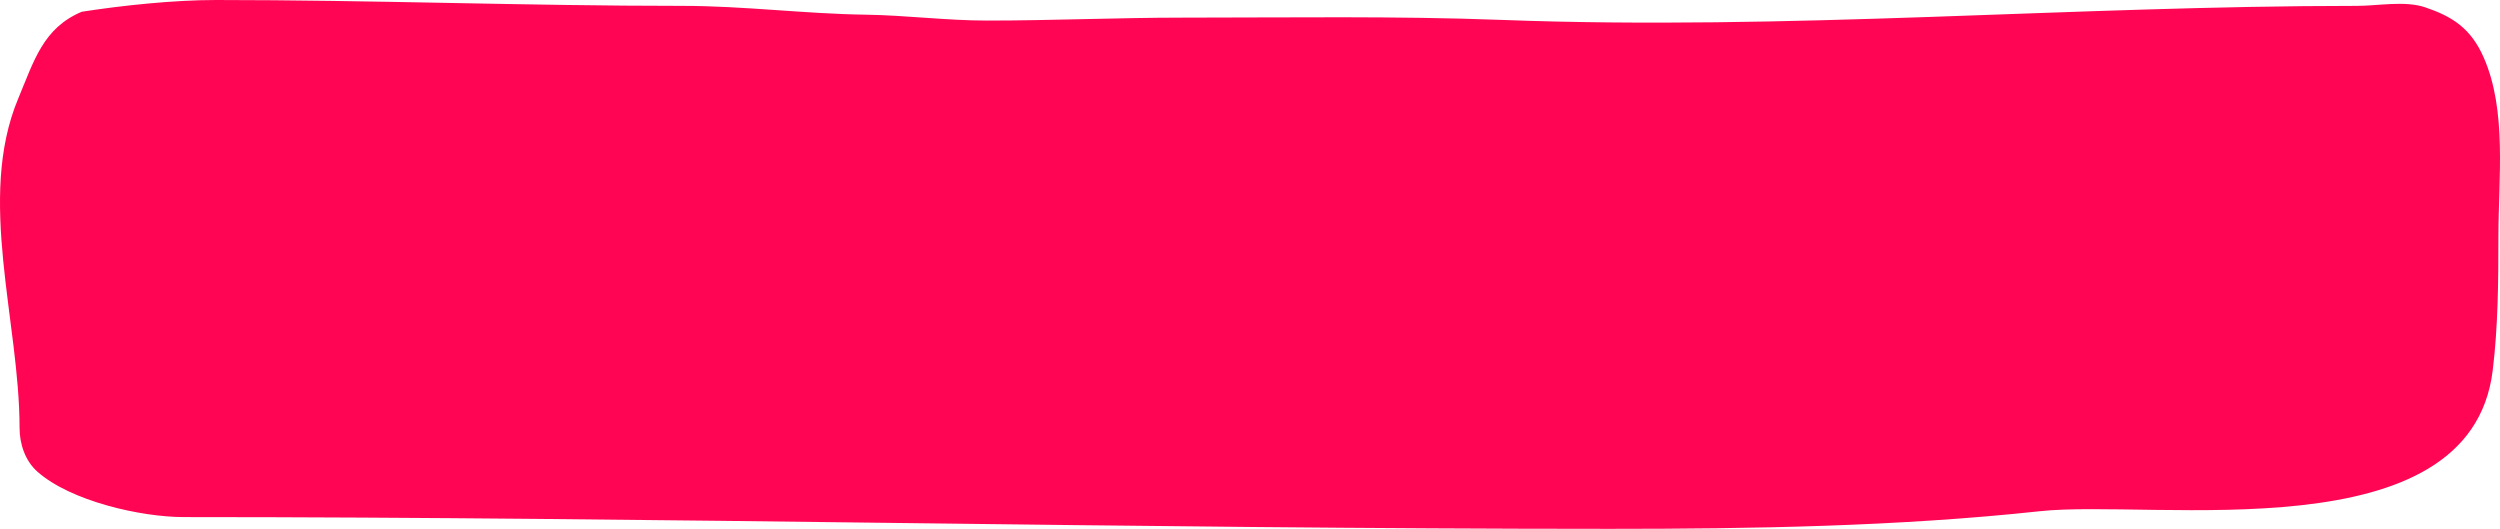 <svg width="312" height="66" viewBox="0 0 312 66" fill="none" xmlns="http://www.w3.org/2000/svg">
<path d="M2.272 12.304C4.263 7.543 5.378 3.512 10.2 1.467C15.324 0.671 21.706 0 26.955 0C46.293 0 65.762 0.733 85.169 0.733C92.802 0.733 100.407 1.725 108.035 1.833C113.093 1.905 118.106 2.567 123.178 2.567C131.356 2.567 139.519 2.2 147.693 2.2C160.923 2.2 174.168 1.985 187.389 2.485C223.116 3.836 258.471 0.733 294.146 0.733C296.751 0.733 300.137 0.055 302.673 0.917C306.062 2.068 308.363 3.532 309.964 7.17C312.893 13.825 311.801 22.327 311.801 29.496C311.801 35.041 311.761 40.759 311.089 46.241C308.269 69.226 268.879 62.253 254.562 63.8C236.932 65.705 218.608 66 200.884 66C141.571 66 82.233 64.533 22.945 64.533C17.632 64.533 8.824 62.56 4.652 58.85C3.149 57.513 2.441 55.424 2.441 53.37C2.441 40.174 -2.936 24.757 2.272 12.304Z" fill="#FF0554"/>
</svg>
